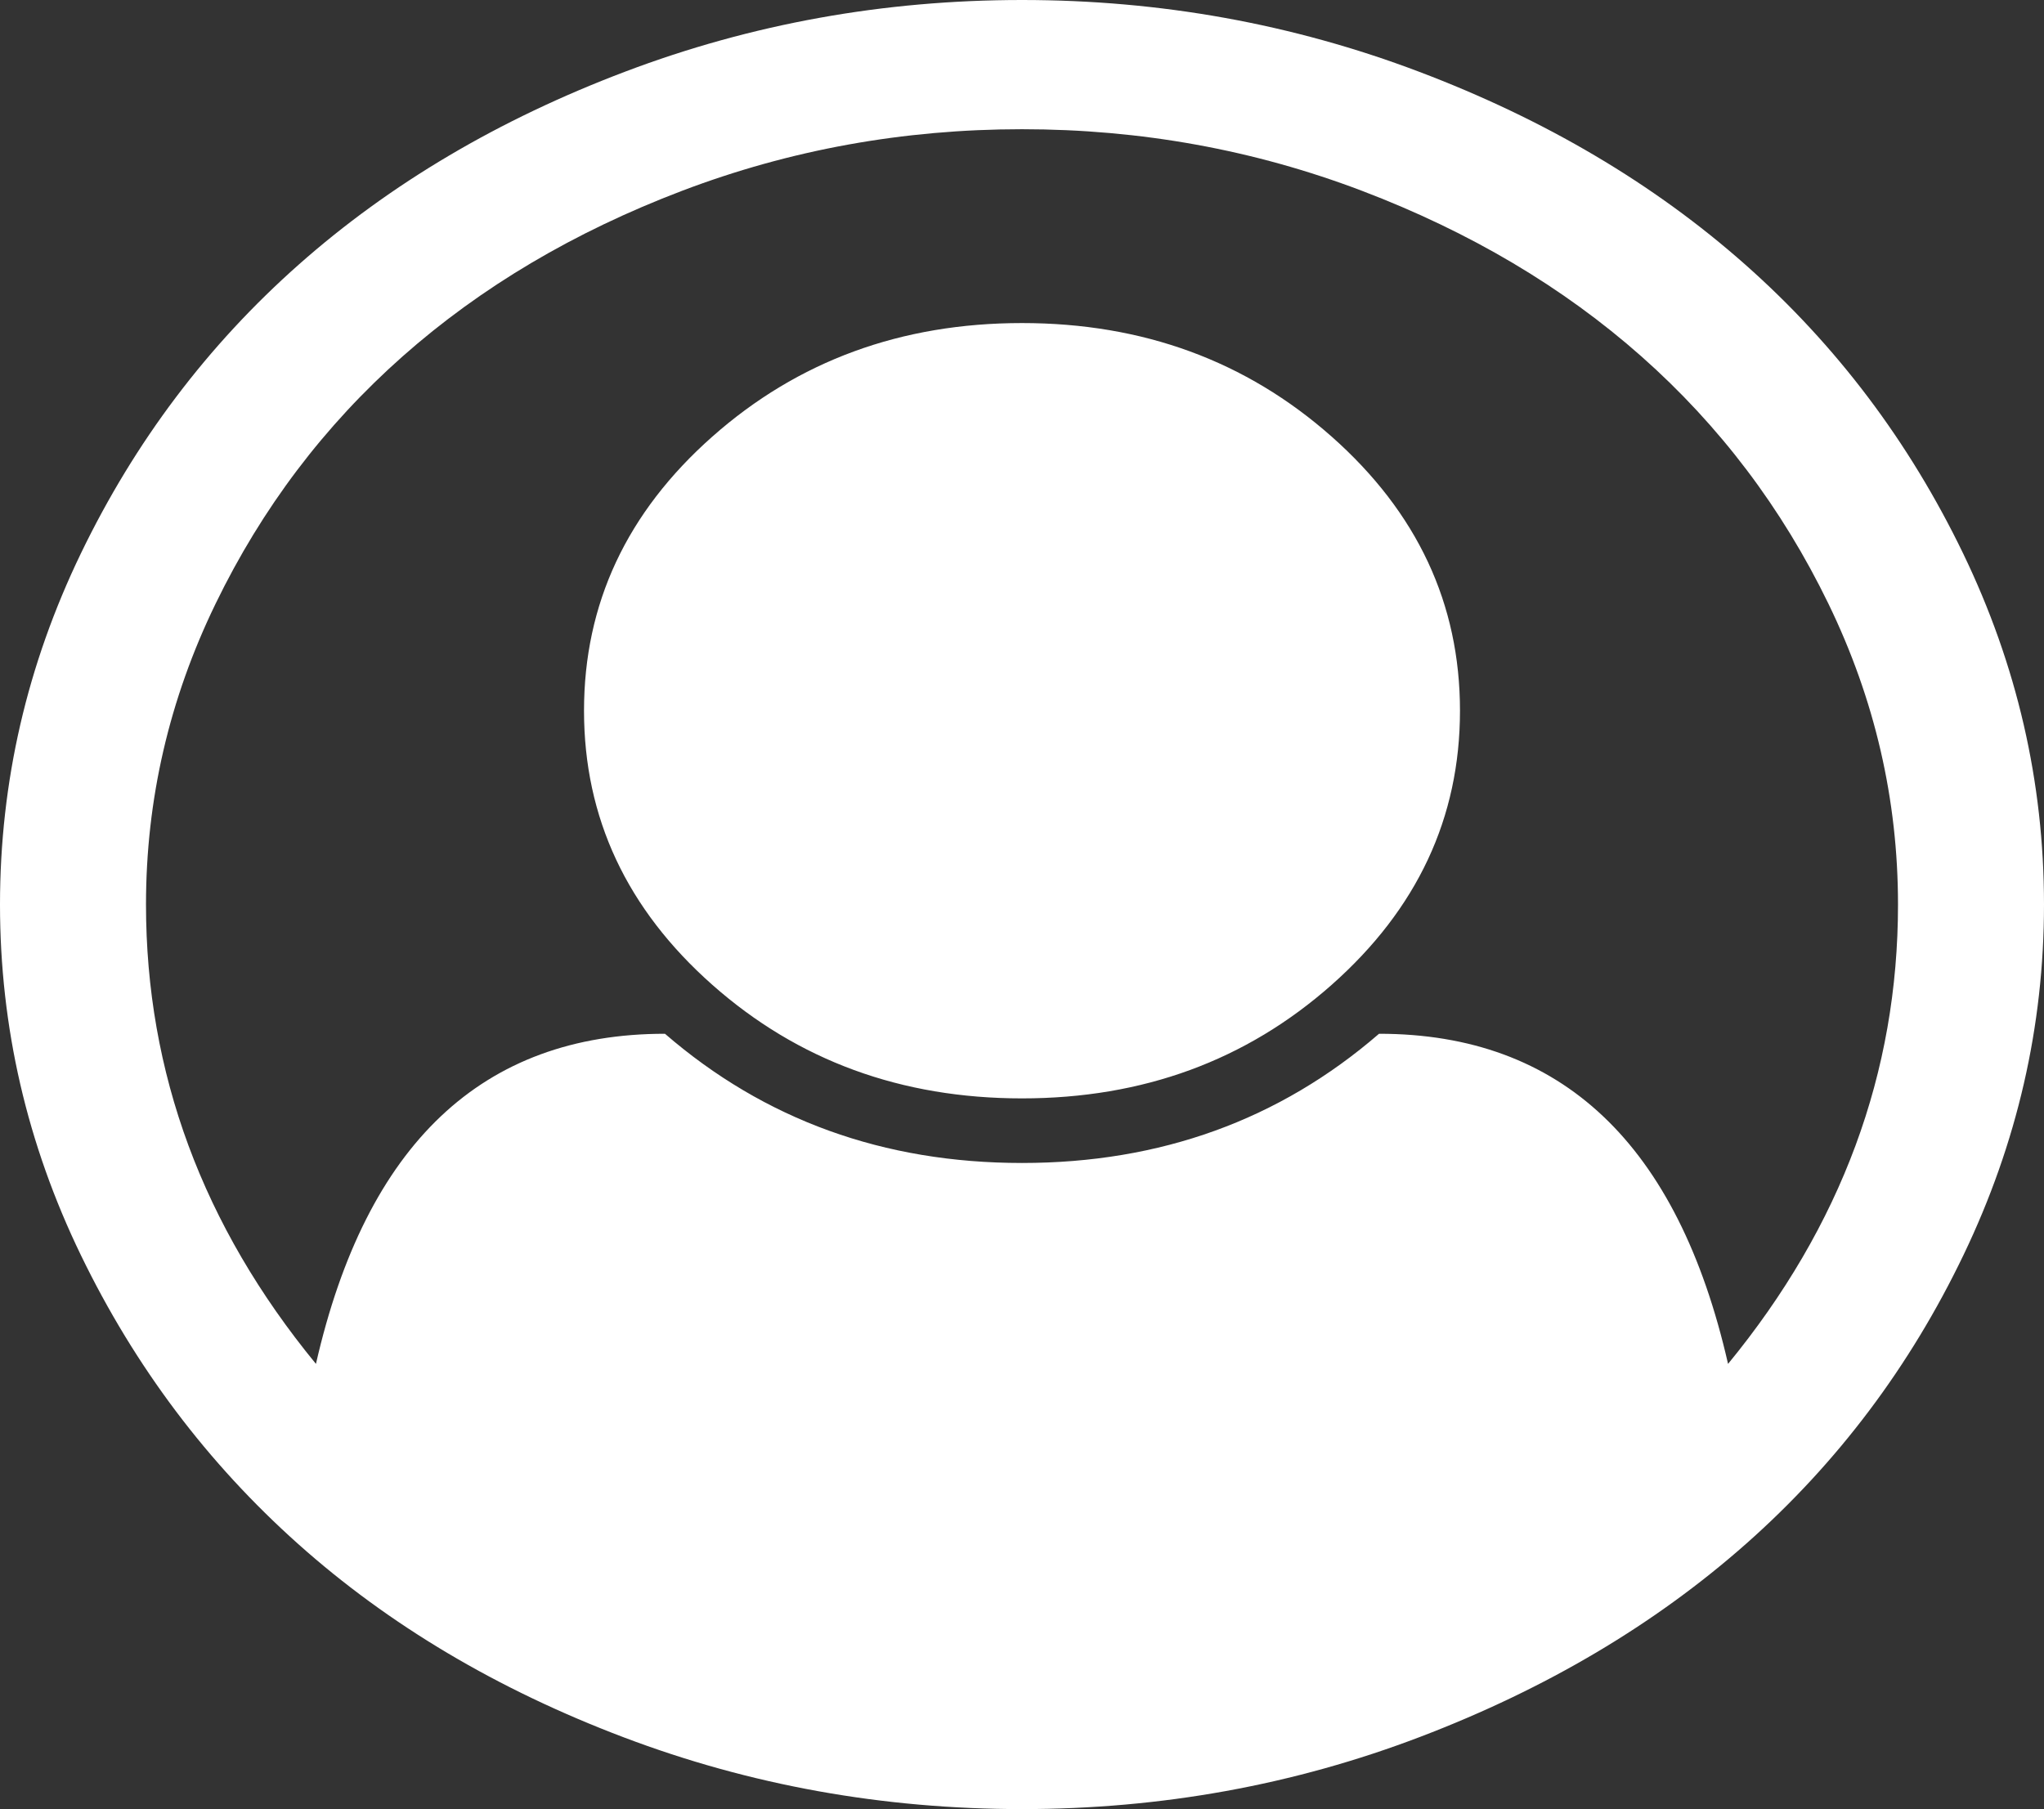 ﻿<?xml version="1.0" encoding="utf-8"?>
<svg version="1.1" xmlns:xlink="http://www.w3.org/1999/xlink" width="61px" height="54px" xmlns="http://www.w3.org/2000/svg">
  <rect width="100%" height="100%" fill="#333333" stroke="none"/>
  <g transform="matrix(1 0 0 1 -100 -15 )">
    <path d="M 18.654 2.14  C 22.421 0.713  26.37 0  30.5 0  C 34.63 0  38.579 0.713  42.346 2.14  C 46.113 3.566  49.358 5.484  52.081 7.895  C 54.805 10.306  56.972 13.179  58.583 16.513  C 60.194 19.848  61 23.344  61 27  C 61 30.636  60.2 34.122  58.6 37.456  C 57 40.791  54.839 43.664  52.116 46.075  C 49.392 48.485  46.147 50.409  42.38 51.845  C 38.613 53.282  34.653 54  30.5 54  C 26.347 54  22.387 53.287  18.62 51.86  C 14.853 50.434  11.613 48.511  8.902 46.09  C 6.19 43.669  4.028 40.796  2.417 37.472  C 0.806 34.147  0 30.656  0 27  C 0 23.344  0.806 19.848  2.417 16.513  C 4.028 13.179  6.195 10.306  8.919 7.895  C 11.642 5.484  14.887 3.566  18.654 2.14  Z M 41.155 30.857  C 46.601 30.857  50.073 34.142  51.571 40.711  C 54.952 36.593  56.643 32.022  56.643 27  C 56.643 23.866  55.951 20.873  54.566 18.02  C 53.182 15.167  51.321 12.706  48.984 10.637  C 46.646 8.568  43.866 6.921  40.644 5.695  C 37.422 4.47  34.04 3.857  30.5 3.857  C 26.96 3.857  23.578 4.47  20.356 5.695  C 17.134 6.921  14.354 8.568  12.016 10.637  C 9.679 12.706  7.818 15.167  6.434 18.02  C 5.049 20.873  4.357 23.866  4.357 27  C 4.357 32.022  6.048 36.593  9.429 40.711  C 10.927 34.142  14.399 30.857  19.845 30.857  C 22.818 33.429  26.37 34.714  30.5 34.714  C 34.63 34.714  38.182 33.429  41.155 30.857  Z M 39.742 29.396  C 42.295 27.136  43.571 24.408  43.571 21.214  C 43.571 18.02  42.295 15.293  39.742 13.033  C 37.189 10.773  34.108 9.643  30.5 9.643  C 26.892 9.643  23.811 10.773  21.258 13.033  C 18.705 15.293  17.429 18.02  17.429 21.214  C 17.429 24.408  18.705 27.136  21.258 29.396  C 23.811 31.656  26.892 32.786  30.5 32.786  C 34.108 32.786  37.189 31.656  39.742 29.396  Z " fill-rule="nonzero" fill="#ffffff" stroke="none" transform="matrix(1 0 0 1 100 15 )" />
  </g>
</svg>